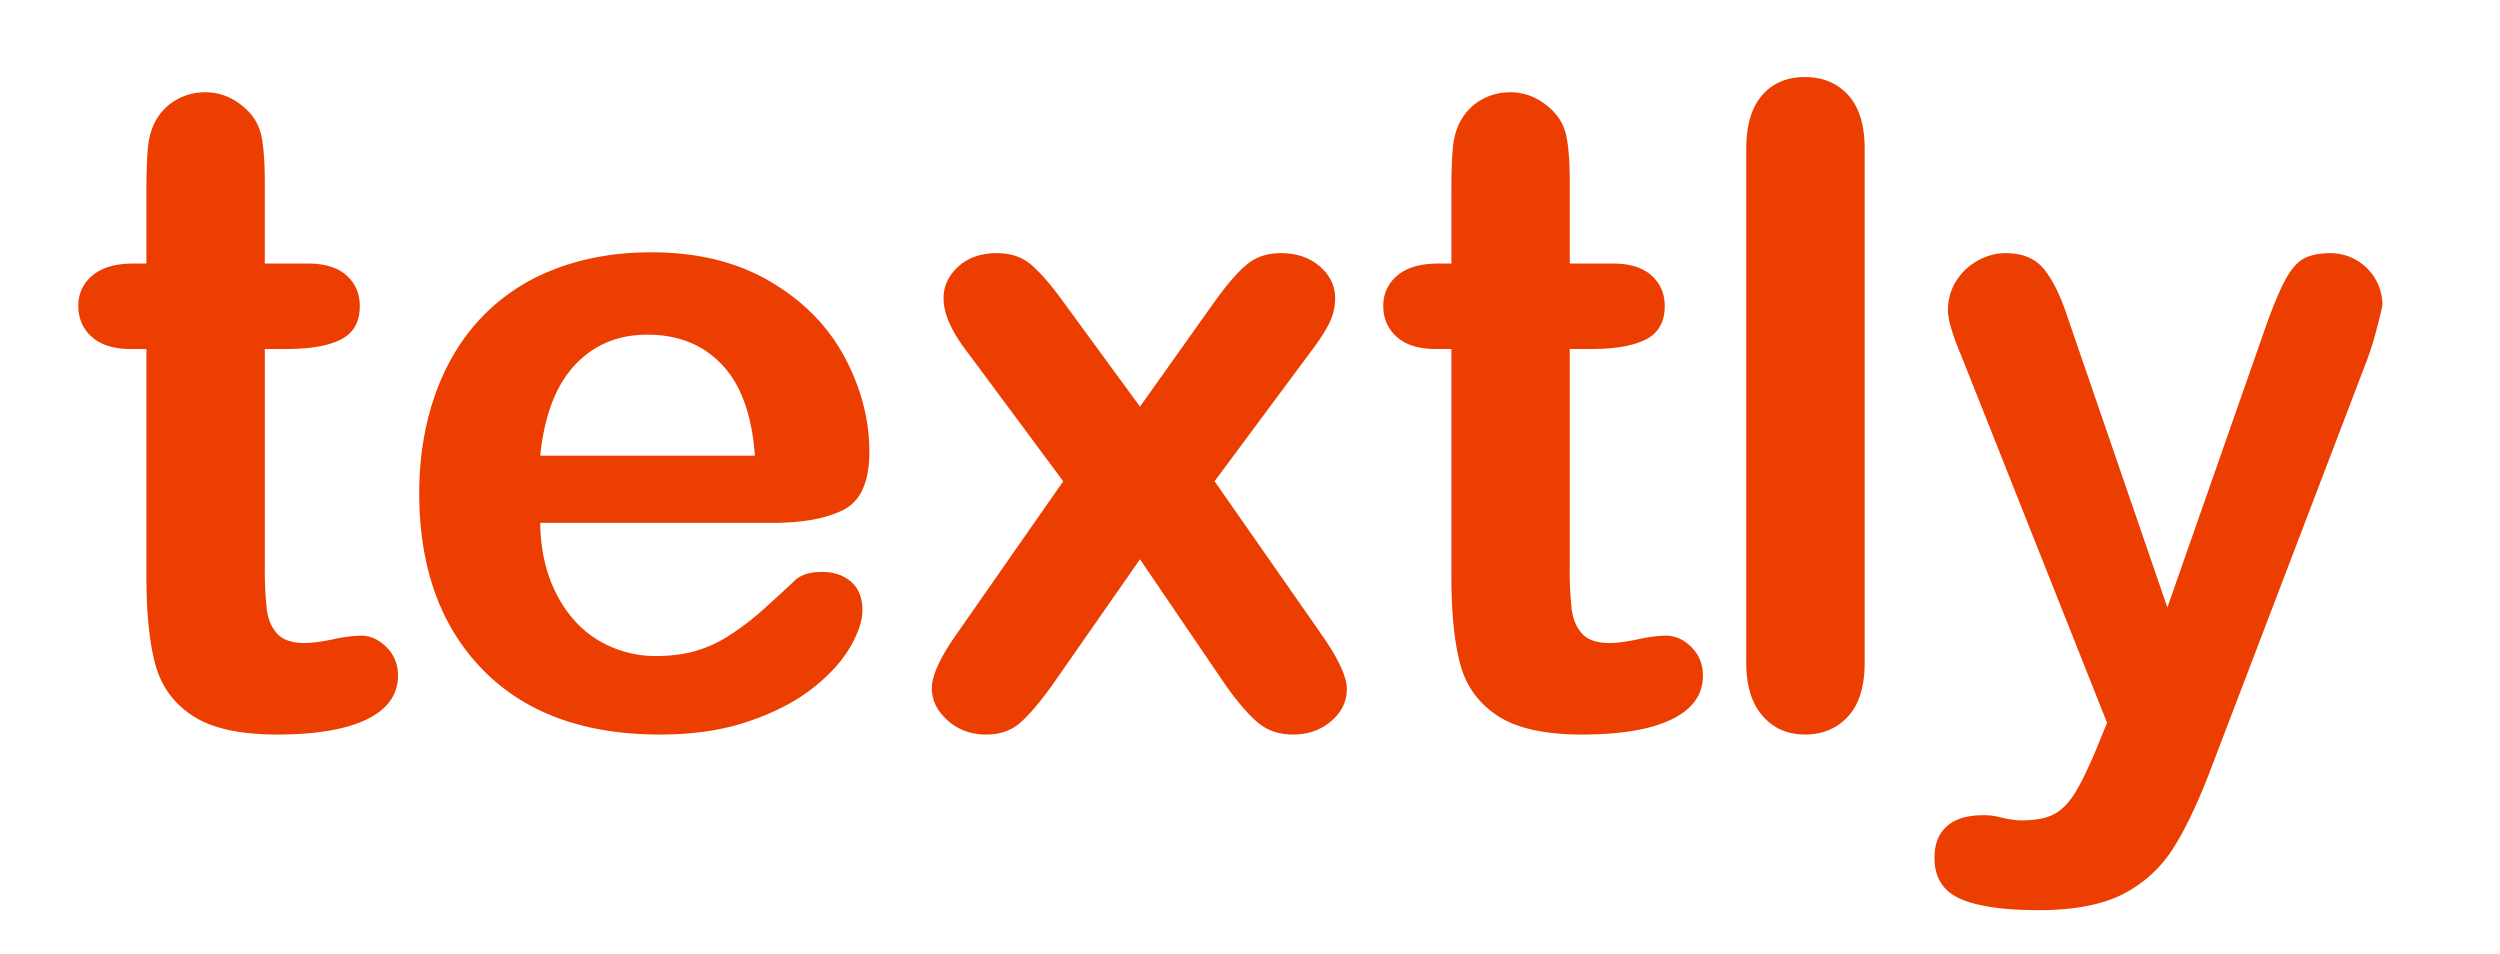 <svg xmlns="http://www.w3.org/2000/svg" viewBox="0 0 76 29"><path d="M8.42 22.33c1.187 0 2.097-.154 2.73-.462.632-.307.949-.751.949-1.331 0-.343-.117-.631-.35-.864-.233-.233-.494-.35-.784-.35a4.45 4.45 0 00-.844.113c-.36.074-.646.112-.857.112-.387 0-.666-.095-.837-.284-.171-.189-.277-.435-.316-.738a10.74 10.74 0 01-.06-1.298v-6.619h.673c.712 0 1.259-.096 1.641-.29.382-.193.573-.531.573-1.015 0-.378-.134-.688-.402-.93-.268-.24-.657-.362-1.166-.362H8.05V5.56c0-.606-.033-1.074-.099-1.404a1.523 1.523 0 00-.468-.837c-.369-.343-.782-.514-1.239-.514-.325 0-.62.077-.883.23a1.622 1.622 0 00-.607.6c-.14.238-.226.521-.257.85-.03.33-.046.785-.046 1.365v2.162h-.395c-.545 0-.96.121-1.246.363a1.163 1.163 0 00-.429.93c0 .377.137.69.409.935.272.246.668.37 1.187.37h.474v6.908c0 1.116.09 2.008.27 2.676.18.668.56 1.19 1.14 1.569.58.378 1.433.567 2.558.567zm11.642 0c1.01 0 1.905-.132 2.682-.396.778-.264 1.424-.595 1.938-.995.515-.4.9-.818 1.154-1.253.255-.435.382-.815.382-1.14 0-.37-.114-.655-.343-.857-.228-.202-.527-.303-.896-.303-.343 0-.606.079-.791.237a42.85 42.85 0 01-1.094 1.002 7.894 7.894 0 01-.923.692 3.843 3.843 0 01-1.035.475c-.356.1-.75.151-1.18.151a3.378 3.378 0 01-1.76-.474c-.532-.317-.958-.787-1.279-1.41-.32-.625-.485-1.346-.494-2.163h7.04c.94 0 1.67-.134 2.188-.402.519-.268.778-.855.778-1.76 0-.976-.25-1.934-.751-2.874-.501-.94-1.255-1.707-2.261-2.3-1.007-.594-2.213-.89-3.62-.89-1.08 0-2.065.173-2.952.52a6.003 6.003 0 00-2.241 1.497c-.607.65-1.068 1.43-1.385 2.34-.316.91-.474 1.896-.474 2.96 0 2.258.641 4.047 1.924 5.365 1.284 1.318 3.081 1.978 5.393 1.978zm2.887-8.477h-6.526c.123-1.213.472-2.13 1.048-2.75.576-.619 1.312-.929 2.208-.929.94 0 1.699.306 2.274.917.576.61.908 1.531.996 2.762zm16.347 8.477c.466 0 .857-.137 1.174-.41.316-.272.474-.597.474-.975 0-.369-.255-.918-.764-1.648l-3.257-4.667 2.888-3.889c.263-.343.459-.64.586-.89.128-.25.191-.512.191-.784 0-.378-.156-.701-.468-.97-.312-.267-.705-.401-1.18-.401-.413 0-.758.114-1.034.343-.277.228-.605.606-.983 1.133l-2.267 3.19-2.334-3.19c-.369-.51-.692-.883-.969-1.12-.277-.238-.626-.356-1.048-.356-.483 0-.874.136-1.173.408-.299.273-.448.594-.448.963 0 .475.25 1.033.751 1.674l2.887 3.89-3.256 4.666c-.492.703-.738 1.244-.738 1.622 0 .37.16.696.48.982.322.286.71.429 1.168.429.413 0 .753-.115 1.021-.343.268-.229.596-.611.982-1.147l2.677-3.837 2.61 3.837c.37.518.697.896.982 1.134.286.237.635.356 1.048.356zm8.794 0c1.186 0 2.096-.154 2.729-.462.633-.307.95-.751.95-1.331 0-.343-.117-.631-.35-.864-.233-.233-.495-.35-.785-.35a4.45 4.45 0 00-.843.113c-.36.074-.646.112-.857.112-.387 0-.666-.095-.838-.284-.171-.189-.276-.435-.316-.738a10.74 10.74 0 01-.06-1.298v-6.619h.673c.712 0 1.26-.096 1.641-.29.383-.193.574-.531.574-1.015 0-.378-.134-.688-.402-.93-.268-.24-.657-.362-1.167-.362h-1.318V5.56c0-.606-.033-1.074-.1-1.404a1.523 1.523 0 00-.467-.837c-.37-.343-.782-.514-1.24-.514-.325 0-.62.077-.883.23a1.622 1.622 0 00-.606.6c-.14.238-.227.521-.257.85-.031.33-.046.785-.046 1.365v2.162h-.396c-.545 0-.96.121-1.246.363a1.163 1.163 0 00-.428.93c0 .377.136.69.408.935.273.246.668.37 1.187.37h.475v6.908c0 1.116.09 2.008.27 2.676.18.668.56 1.19 1.14 1.569.58.378 1.433.567 2.558.567zm6.776 0c.536 0 .974-.183 1.312-.548.338-.364.508-.911.508-1.64V4.531c0-.73-.167-1.277-.501-1.642-.334-.364-.774-.547-1.319-.547-.545 0-.978.185-1.298.554-.321.37-.482.914-.482 1.635v15.61c0 .702.165 1.243.495 1.62.33.379.758.568 1.285.568zm7.106 5.339c1.081 0 1.94-.165 2.578-.494a3.904 3.904 0 001.535-1.418c.387-.615.783-1.463 1.187-2.544l4.693-12.287c.115-.317.211-.629.29-.936.08-.308.137-.545.172-.712a1.583 1.583 0 00-1.57-1.582c-.377 0-.67.066-.876.198-.206.131-.402.386-.586.764-.185.378-.392.901-.62 1.57l-2.887 8.239-3.046-8.86c-.202-.615-.435-1.087-.698-1.417-.264-.33-.655-.494-1.174-.494-.299 0-.586.079-.863.237a1.77 1.77 0 00-.653.633c-.158.264-.237.55-.237.857 0 .29.136.756.408 1.397l4.43 11.154-.33.804c-.246.589-.463 1.035-.652 1.338-.189.303-.402.516-.64.64-.237.122-.562.184-.975.184-.167 0-.365-.026-.593-.08a2.053 2.053 0 00-.567-.078c-.492 0-.864.112-1.114.336-.25.224-.376.543-.376.956 0 .606.264 1.024.791 1.252.527.229 1.318.343 2.373.343z" fill="#EC3E01" fill-rule="nonzero"/></svg>